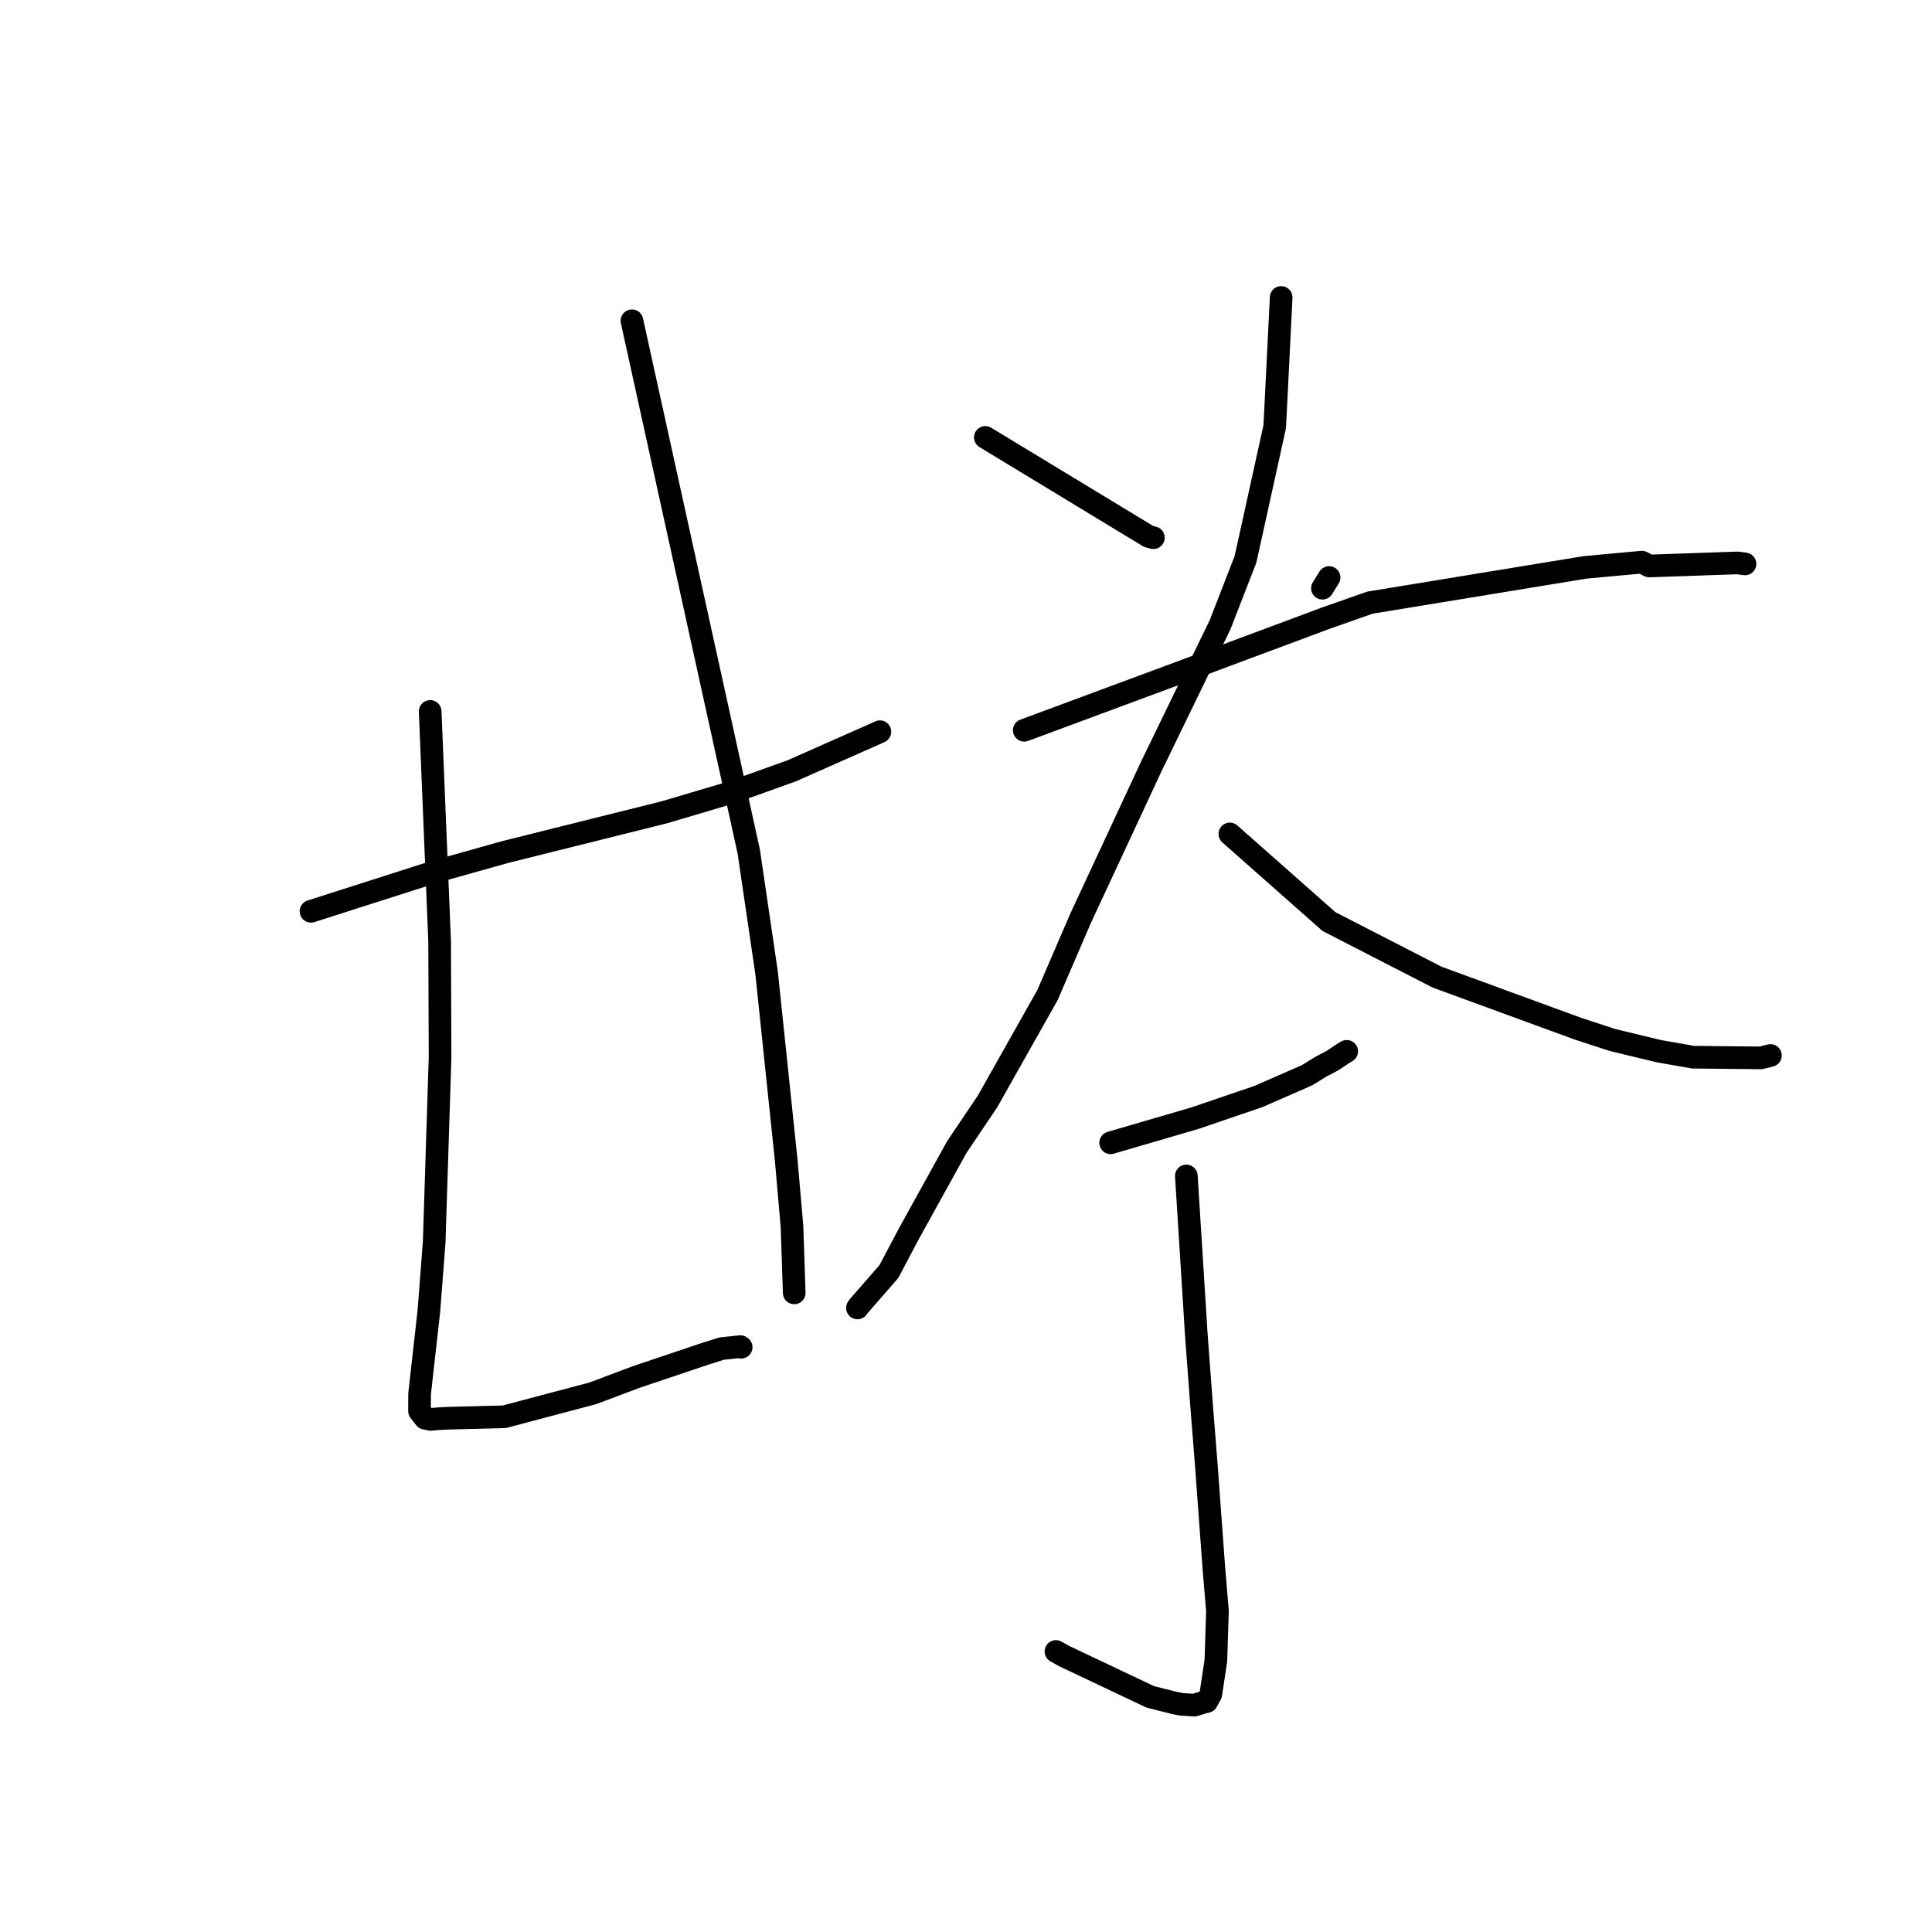 <?xml version="1.0" standalone="no"?>
    <svg width="256" height="256" xmlns="http://www.w3.org/2000/svg" version="1.1">
    <polyline stroke="black" stroke-width="3" stroke-linecap="round" fill="transparent" stroke-linejoin="round" points="41.208 120.752 49.234 118.184 57.259 115.616 66.898 112.91 88.061 107.624 96.903 105.004 104.885 102.146 116.115 97.174 116.559 96.97 116.591 96.955 " />
        <polyline stroke="black" stroke-width="3" stroke-linecap="round" fill="transparent" stroke-linejoin="round" points="57.001 94.268 57.626 109.482 58.252 124.697 58.311 140.092 57.531 164.602 56.829 173.711 55.595 184.717 55.588 186.972 56.329 187.923 56.855 188.034 57.078 188.081 57.907 187.999 59.432 187.919 66.808 187.733 78.56 184.62 84.264 182.472 93.293 179.433 95.61 178.697 98.093 178.433 98.172 178.489 98.21 178.516 " />
        <polyline stroke="black" stroke-width="3" stroke-linecap="round" fill="transparent" stroke-linejoin="round" points="83.734 42.502 91.473 77.661 99.212 112.82 101.58 128.925 104.179 153.771 104.941 162.467 105.231 171.038 105.238 171.295 105.239 171.315 " />
        <polyline stroke="black" stroke-width="3" stroke-linecap="round" fill="transparent" stroke-linejoin="round" points="130.561 57.959 141.374 64.517 152.187 71.075 152.832 71.247 " />
        <polyline stroke="black" stroke-width="3" stroke-linecap="round" fill="transparent" stroke-linejoin="round" points="176.112 76.525 175.671 77.233 175.23 77.941 " />
        <polyline stroke="black" stroke-width="3" stroke-linecap="round" fill="transparent" stroke-linejoin="round" points="135.717 96.764 145.987 92.955 156.258 89.147 175.786 81.868 181.527 79.853 210.018 75.182 217.569 74.487 218.524 74.991 218.532 74.995 218.534 74.996 230.227 74.59 231.221 74.72 " />
        <polyline stroke="black" stroke-width="3" stroke-linecap="round" fill="transparent" stroke-linejoin="round" points="169.761 39.417 169.335 47.978 168.908 56.538 165.036 74.109 161.684 82.742 152.522 101.621 143.209 121.626 138.8 131.848 130.842 145.965 126.789 151.978 120.486 163.372 117.78 168.489 113.715 173.149 113.616 173.308 " />
        <polyline stroke="black" stroke-width="3" stroke-linecap="round" fill="transparent" stroke-linejoin="round" points="162.96 110.5 169.528 116.307 176.096 122.114 190.418 129.474 209.086 136.308 213.681 137.811 219.855 139.298 224.363 140.084 233.324 140.175 234.593 139.856 " />
        <polyline stroke="black" stroke-width="3" stroke-linecap="round" fill="transparent" stroke-linejoin="round" points="147.167 151.427 152.775 149.787 158.383 148.147 166.775 145.282 173.201 142.469 175.045 141.33 176.54 140.547 178.078 139.519 178.323 139.379 178.446 139.309 " />
        <polyline stroke="black" stroke-width="3" stroke-linecap="round" fill="transparent" stroke-linejoin="round" points="157.196 155.818 157.856 166.312 158.515 176.806 159.219 186.247 159.843 194.133 160.86 208.002 161.32 213.469 161.11 220.031 160.437 224.49 159.901 225.465 159.41 225.582 158.244 225.941 156.567 225.833 155.643 225.656 152.423 224.846 141 219.436 139.919 218.827 " />
        </svg>